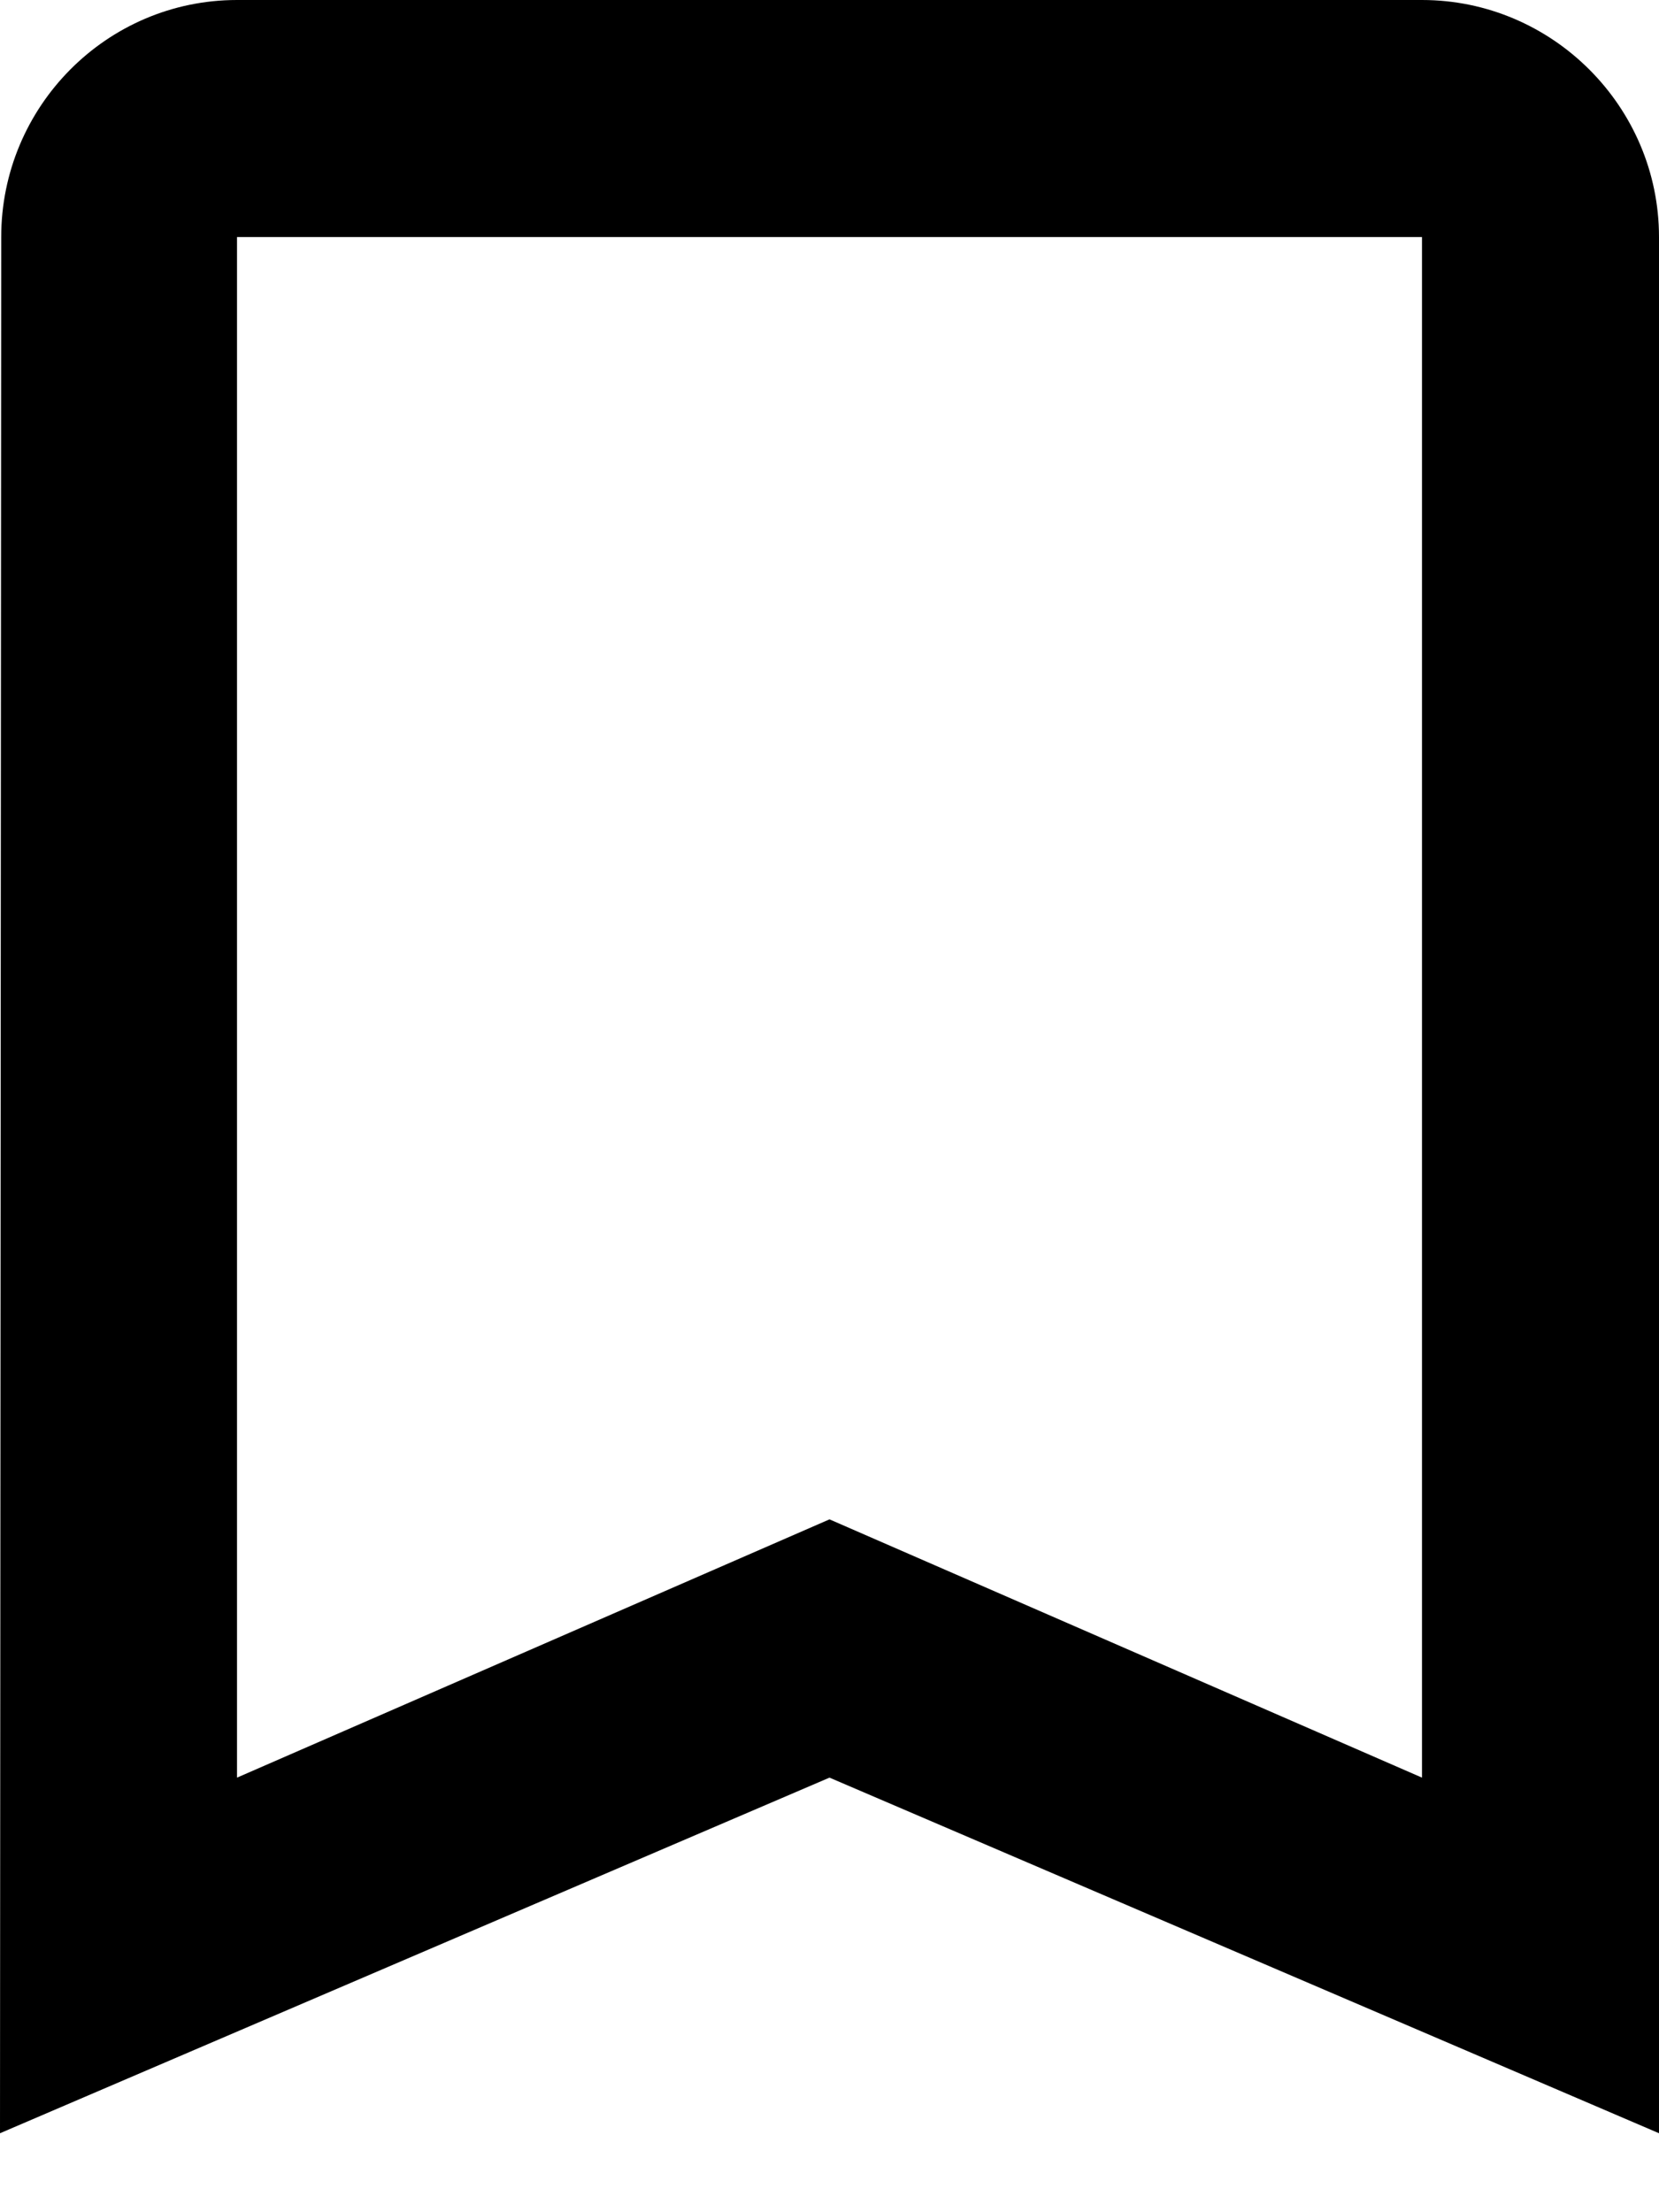 <svg width="15" height="20" viewBox="0 0 15 20" fill="none" xmlns="http://www.w3.org/2000/svg">
<g clip-path="url(#clip0_80_395)">
<path d="M12.857 0H2.143C0.964 0 0.011 0.964 0.011 2.143L0 19.286L7.5 16.071L15 19.286V2.143C15 0.964 14.036 0 12.857 0ZM12.857 16.071L7.5 13.736L2.143 16.071V2.143H12.857V16.071Z" fill="black"/>
</g>
<defs>
<clipPath id="clip0_80_395">
<rect width="15" height="19.286" fill="white"/>
</clipPath>
</defs>
</svg>
